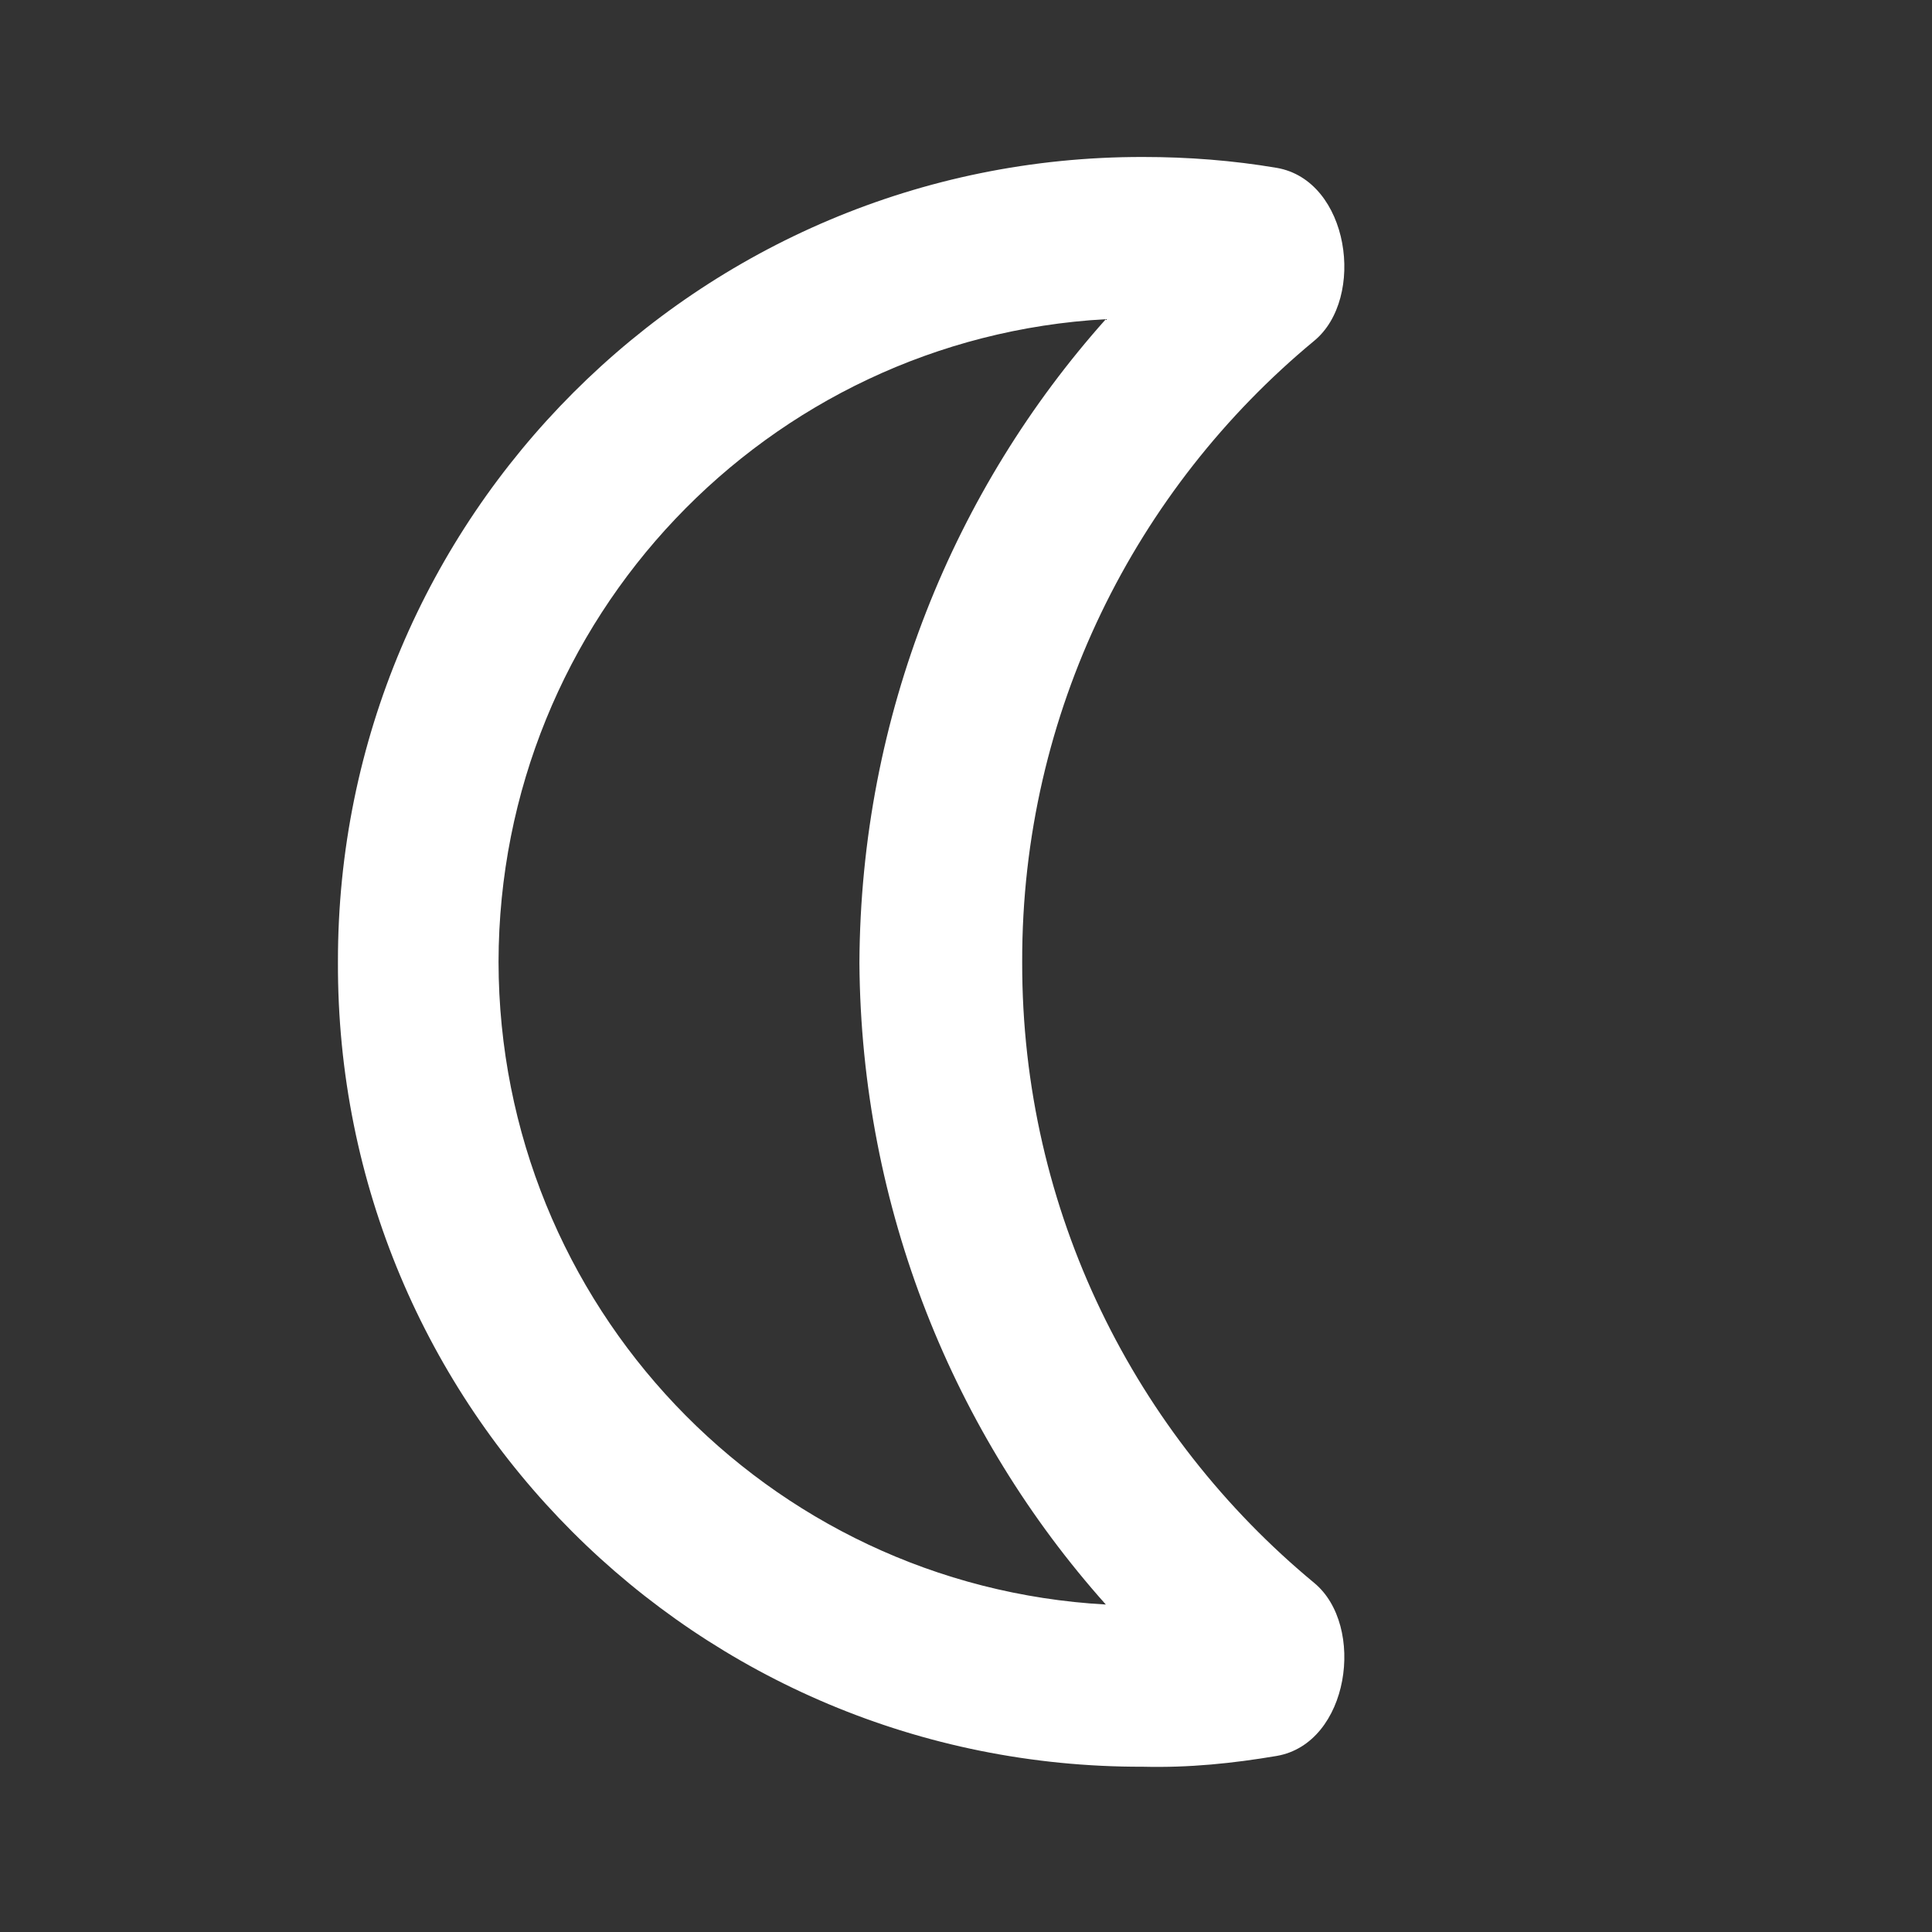 <svg width="24" height="24" viewBox="0 0 24 24" fill="none" xmlns="http://www.w3.org/2000/svg">
  <rect x="0" y="0" width="24" height="24" fill="#333333" stroke="none"/>
  <g clip-path="url(#clip0_207_10)">
    <path d="M16.325 19.663C16.969 20.194 16.764 21.657 15.859 21.813C15.314 21.905 14.777 21.961 14.197 21.947C8.653 21.961 4.177 17.485 4.198 11.949C4.191 6.426 8.674 1.943 14.197 1.95C14.763 1.95 15.314 1.993 15.859 2.085C16.764 2.24 16.969 3.704 16.325 4.234C14.112 6.066 12.691 8.845 12.698 11.949C12.691 15.053 14.105 17.825 16.325 19.663ZM13.737 19.932C11.849 17.818 10.697 15.011 10.676 11.963C10.69 8.88 11.856 6.073 13.737 3.965C9.53 4.199 6.2 7.685 6.193 11.949C6.2 16.213 9.53 19.699 13.737 19.932Z" fill="white" />
  </g>
  <defs>
    <clipPath id="clip0_207_10">
      <rect width="24" height="24" fill="white" />
    </clipPath>
  </defs>
</svg>
  